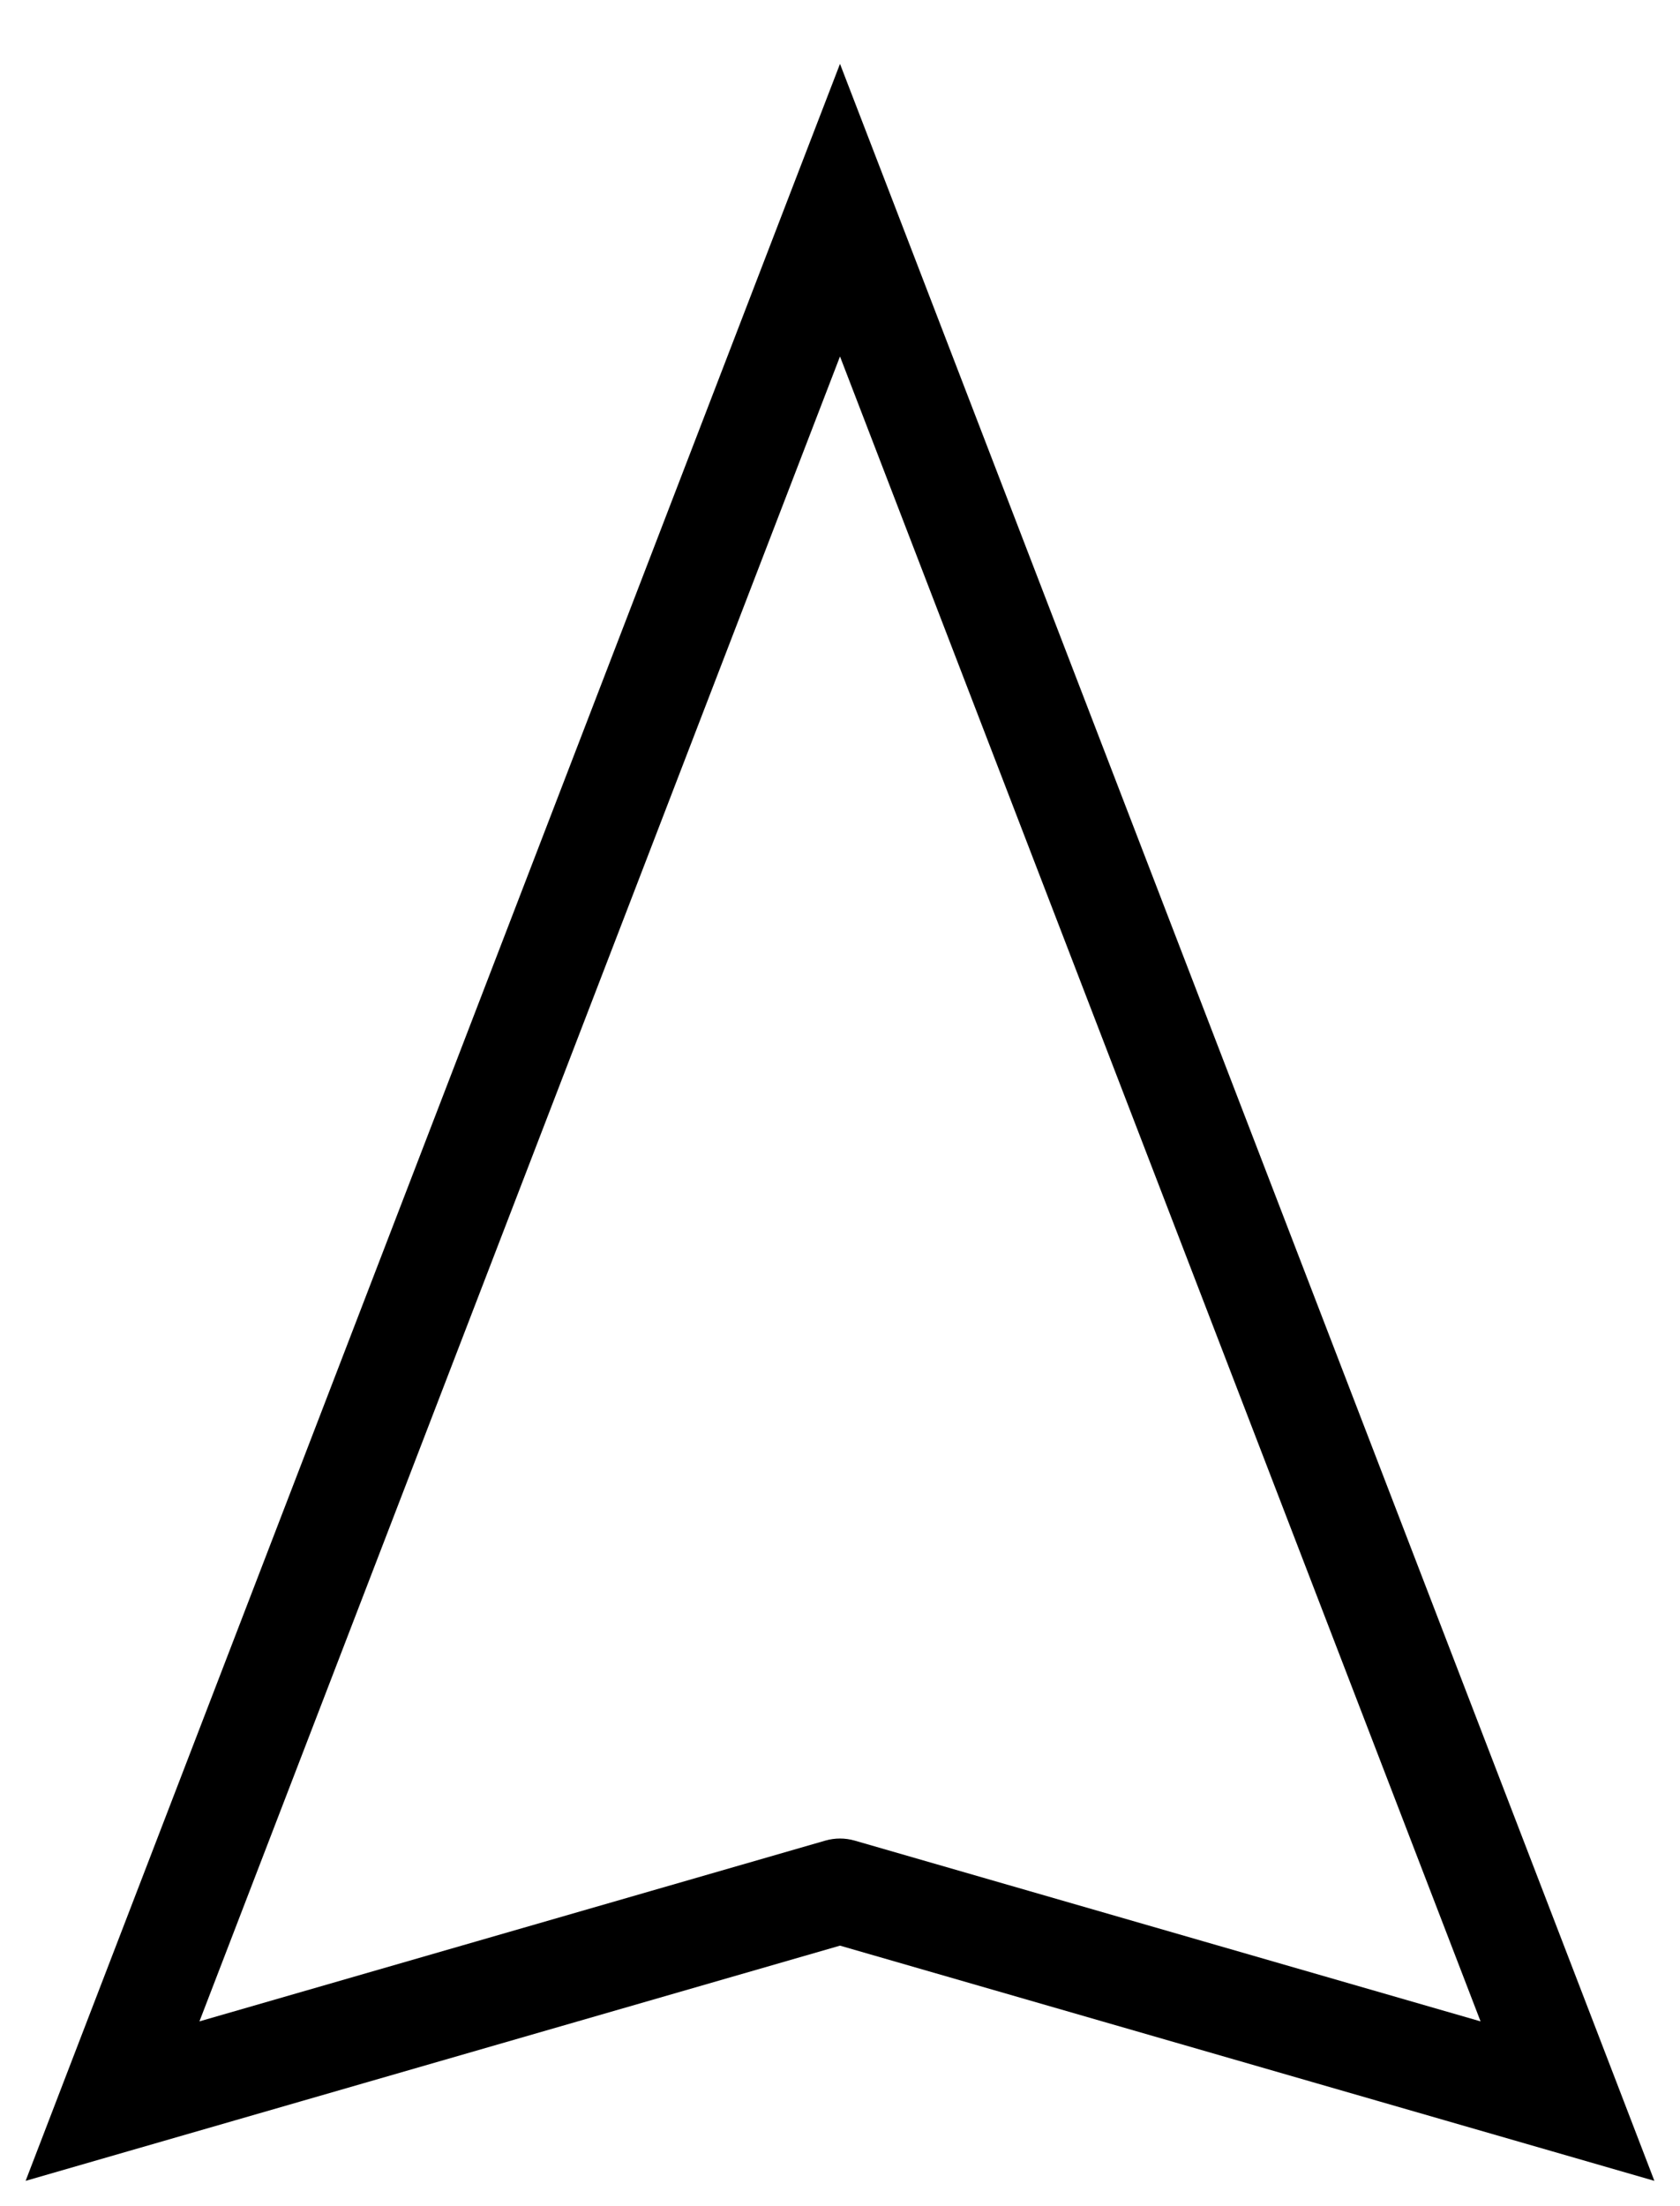 <svg width="16" height="21" viewBox="0 0 16 21" fill="none" xmlns="http://www.w3.org/2000/svg">
<path d="M8 2L8.467 1.82L8 0.608L7.533 1.82L8 2ZM14.928 20L14.79 20.48L15.756 20.759L15.395 19.82L14.928 20ZM1.072 20L0.605 19.82L0.244 20.759L1.21 20.48L1.072 20ZM8 18L8.139 17.52C8.048 17.494 7.952 17.494 7.861 17.52L8 18ZM7.533 2.18L14.462 20.18L15.395 19.82L8.467 1.82L7.533 2.18ZM1.538 20.18L8.467 2.18L7.533 1.82L0.605 19.82L1.538 20.18ZM15.067 19.52L8.139 17.52L7.861 18.48L14.79 20.48L15.067 19.52ZM7.861 17.52L0.933 19.52L1.21 20.48L8.139 18.48L7.861 17.52Z" fill="black"/>
</svg>
